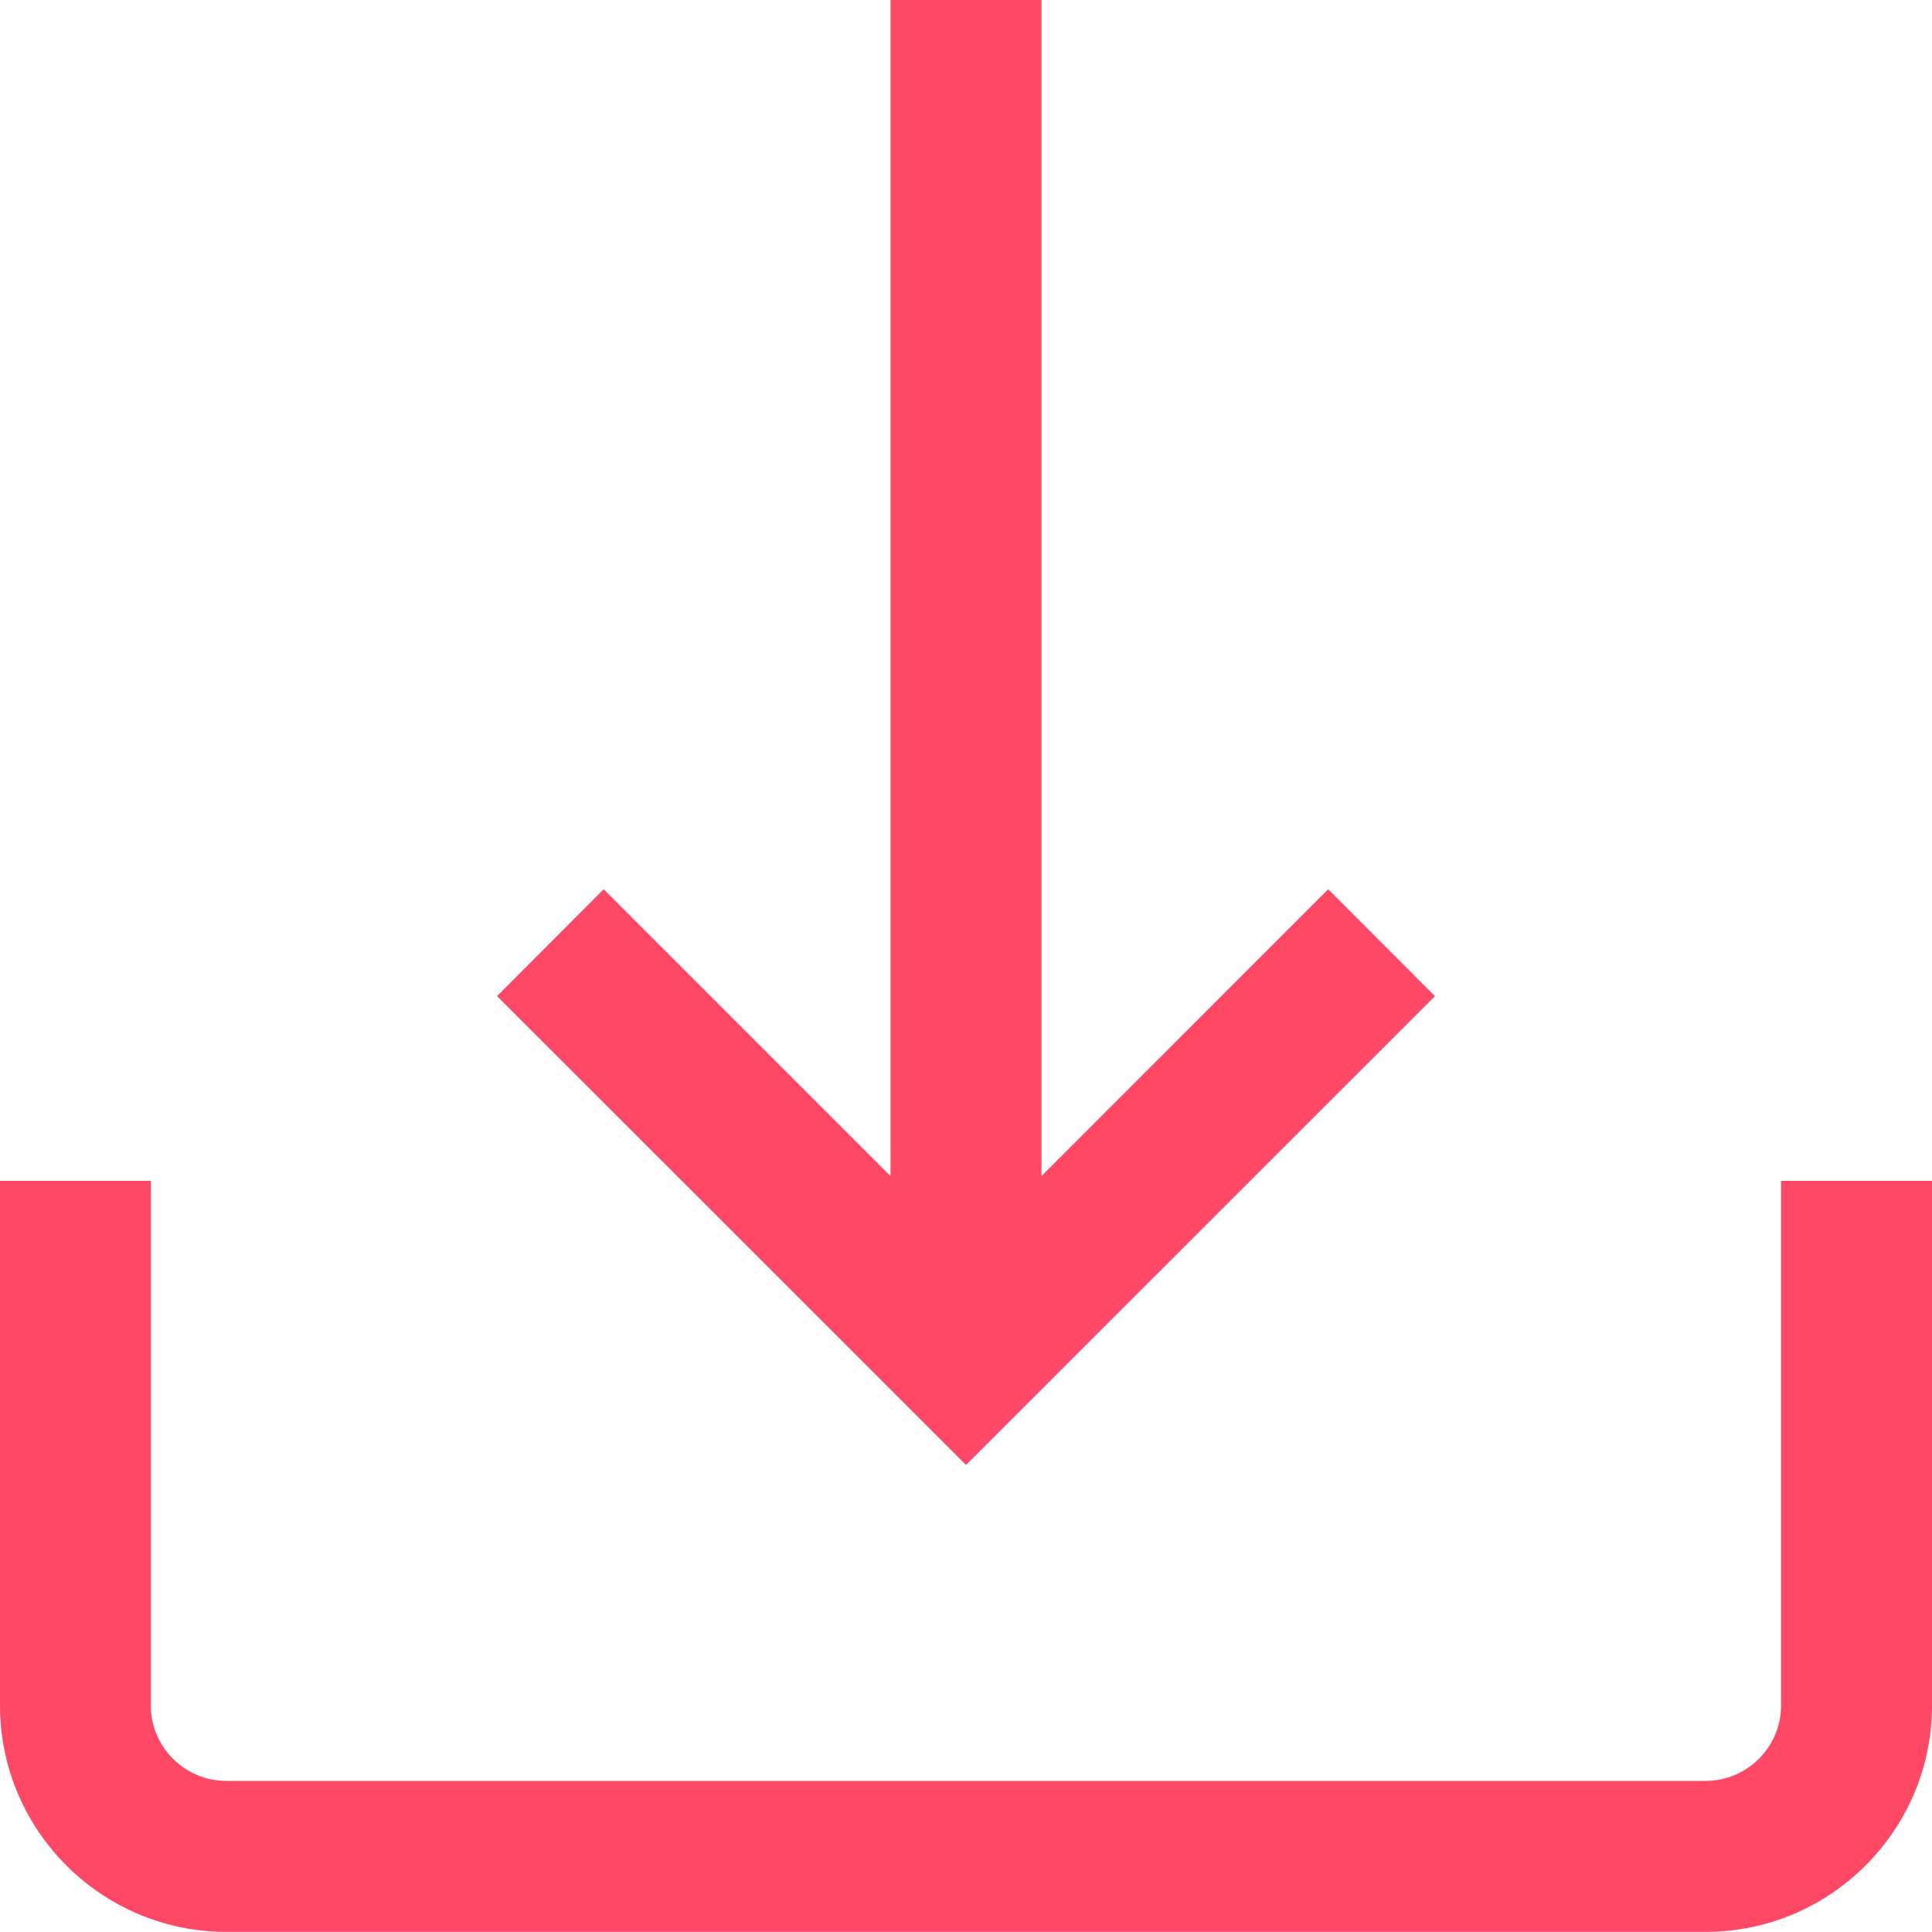 <svg 
 xmlns="http://www.w3.org/2000/svg"
 xmlns:xlink="http://www.w3.org/1999/xlink"
 width="15px" height="15px">
<path fill-rule="evenodd"  fill="#ff4865"
 d="M13.242,14.999 L1.758,14.999 C0.788,14.999 -0.000,14.210 -0.000,13.241 L-0.000,9.168 L1.171,9.168 L1.171,13.241 C1.171,13.564 1.434,13.827 1.758,13.827 L13.242,13.827 C13.565,13.827 13.828,13.564 13.828,13.241 L13.828,9.168 L15.000,9.168 L15.000,13.241 C15.000,14.210 14.211,14.999 13.242,14.999 ZM3.859,7.734 L4.687,6.904 L6.914,9.131 L6.914,-0.001 L8.086,-0.001 L8.086,9.131 L10.312,6.904 L11.141,7.734 L7.500,11.374 L3.859,7.734 Z"/>
</svg>
